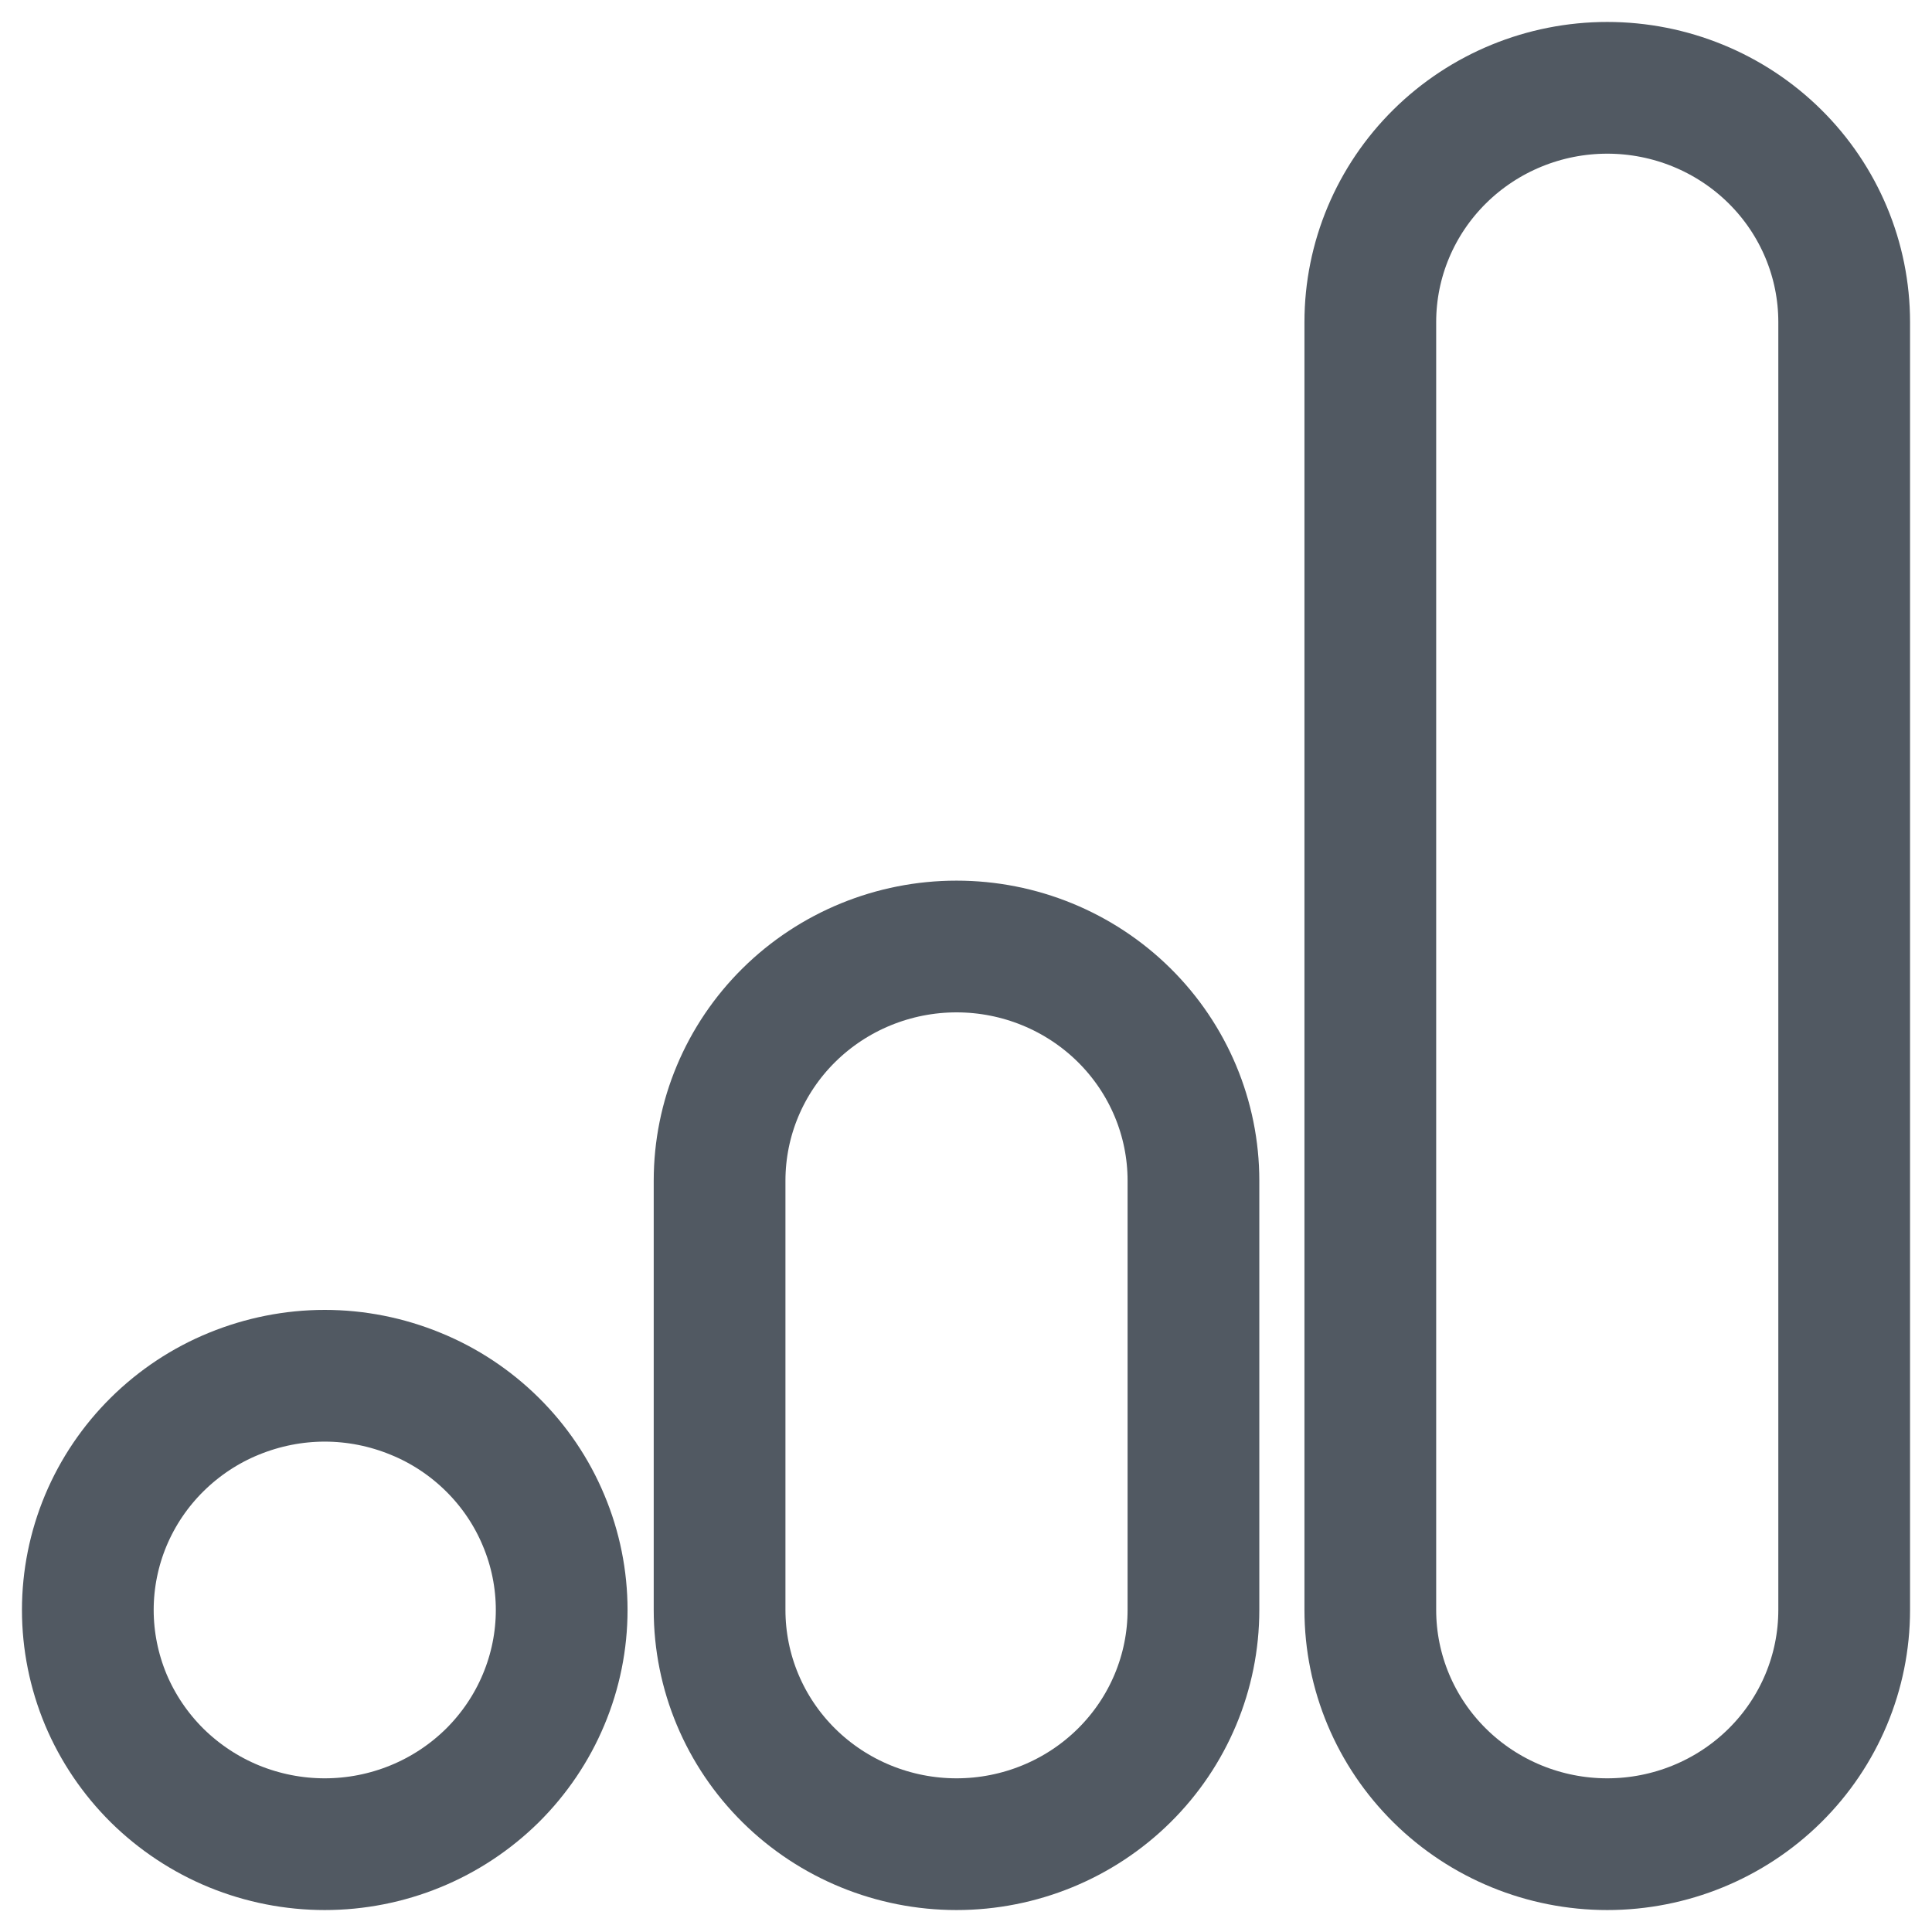 <svg width="22" height="22" viewBox="0 0 22 22" fill="none" xmlns="http://www.w3.org/2000/svg">
<path d="M15.604 18.333C15.604 19.041 15.889 19.719 16.395 20.219C16.901 20.719 17.587 21 18.302 21C19.018 21 19.704 20.719 20.21 20.219C20.716 19.719 21 19.041 21 18.333V3.667C21 2.959 20.716 2.281 20.21 1.781C19.704 1.281 19.018 1 18.302 1C17.587 1 16.901 1.281 16.395 1.781C15.889 2.281 15.604 2.959 15.604 3.667V18.333Z" stroke="#515962" stroke-width="1.5" stroke-linecap="round" stroke-linejoin="round"/>
<path d="M8.194 18.333C8.194 19.041 8.478 19.719 8.984 20.219C9.49 20.719 10.177 21 10.892 21C11.608 21 12.294 20.719 12.8 20.219C13.306 19.719 13.59 19.041 13.59 18.333V13.444C13.59 12.737 13.306 12.059 12.8 11.559C12.294 11.059 11.608 10.778 10.892 10.778C10.177 10.778 9.49 11.059 8.984 11.559C8.478 12.059 8.194 12.737 8.194 13.444V18.333Z" stroke="#515962" stroke-width="1.5" stroke-linecap="round" stroke-linejoin="round"/>
<path d="M1 18.333C1 18.683 1.07 19.03 1.205 19.354C1.341 19.677 1.54 19.971 1.79 20.219C2.041 20.466 2.338 20.663 2.665 20.797C2.993 20.931 3.344 21 3.698 21C4.052 21 4.403 20.931 4.73 20.797C5.058 20.663 5.355 20.466 5.606 20.219C5.856 19.971 6.055 19.677 6.19 19.354C6.326 19.03 6.396 18.683 6.396 18.333C6.396 17.983 6.326 17.636 6.19 17.313C6.055 16.989 5.856 16.695 5.606 16.448C5.355 16.2 5.058 16.003 4.73 15.87C4.403 15.736 4.052 15.666 3.698 15.666C3.344 15.666 2.993 15.736 2.665 15.87C2.338 16.003 2.041 16.2 1.79 16.448C1.54 16.695 1.341 16.989 1.205 17.313C1.07 17.636 1 17.983 1 18.333Z" stroke="#515962" stroke-width="1.5" stroke-linecap="round" stroke-linejoin="round"/>
</svg>
